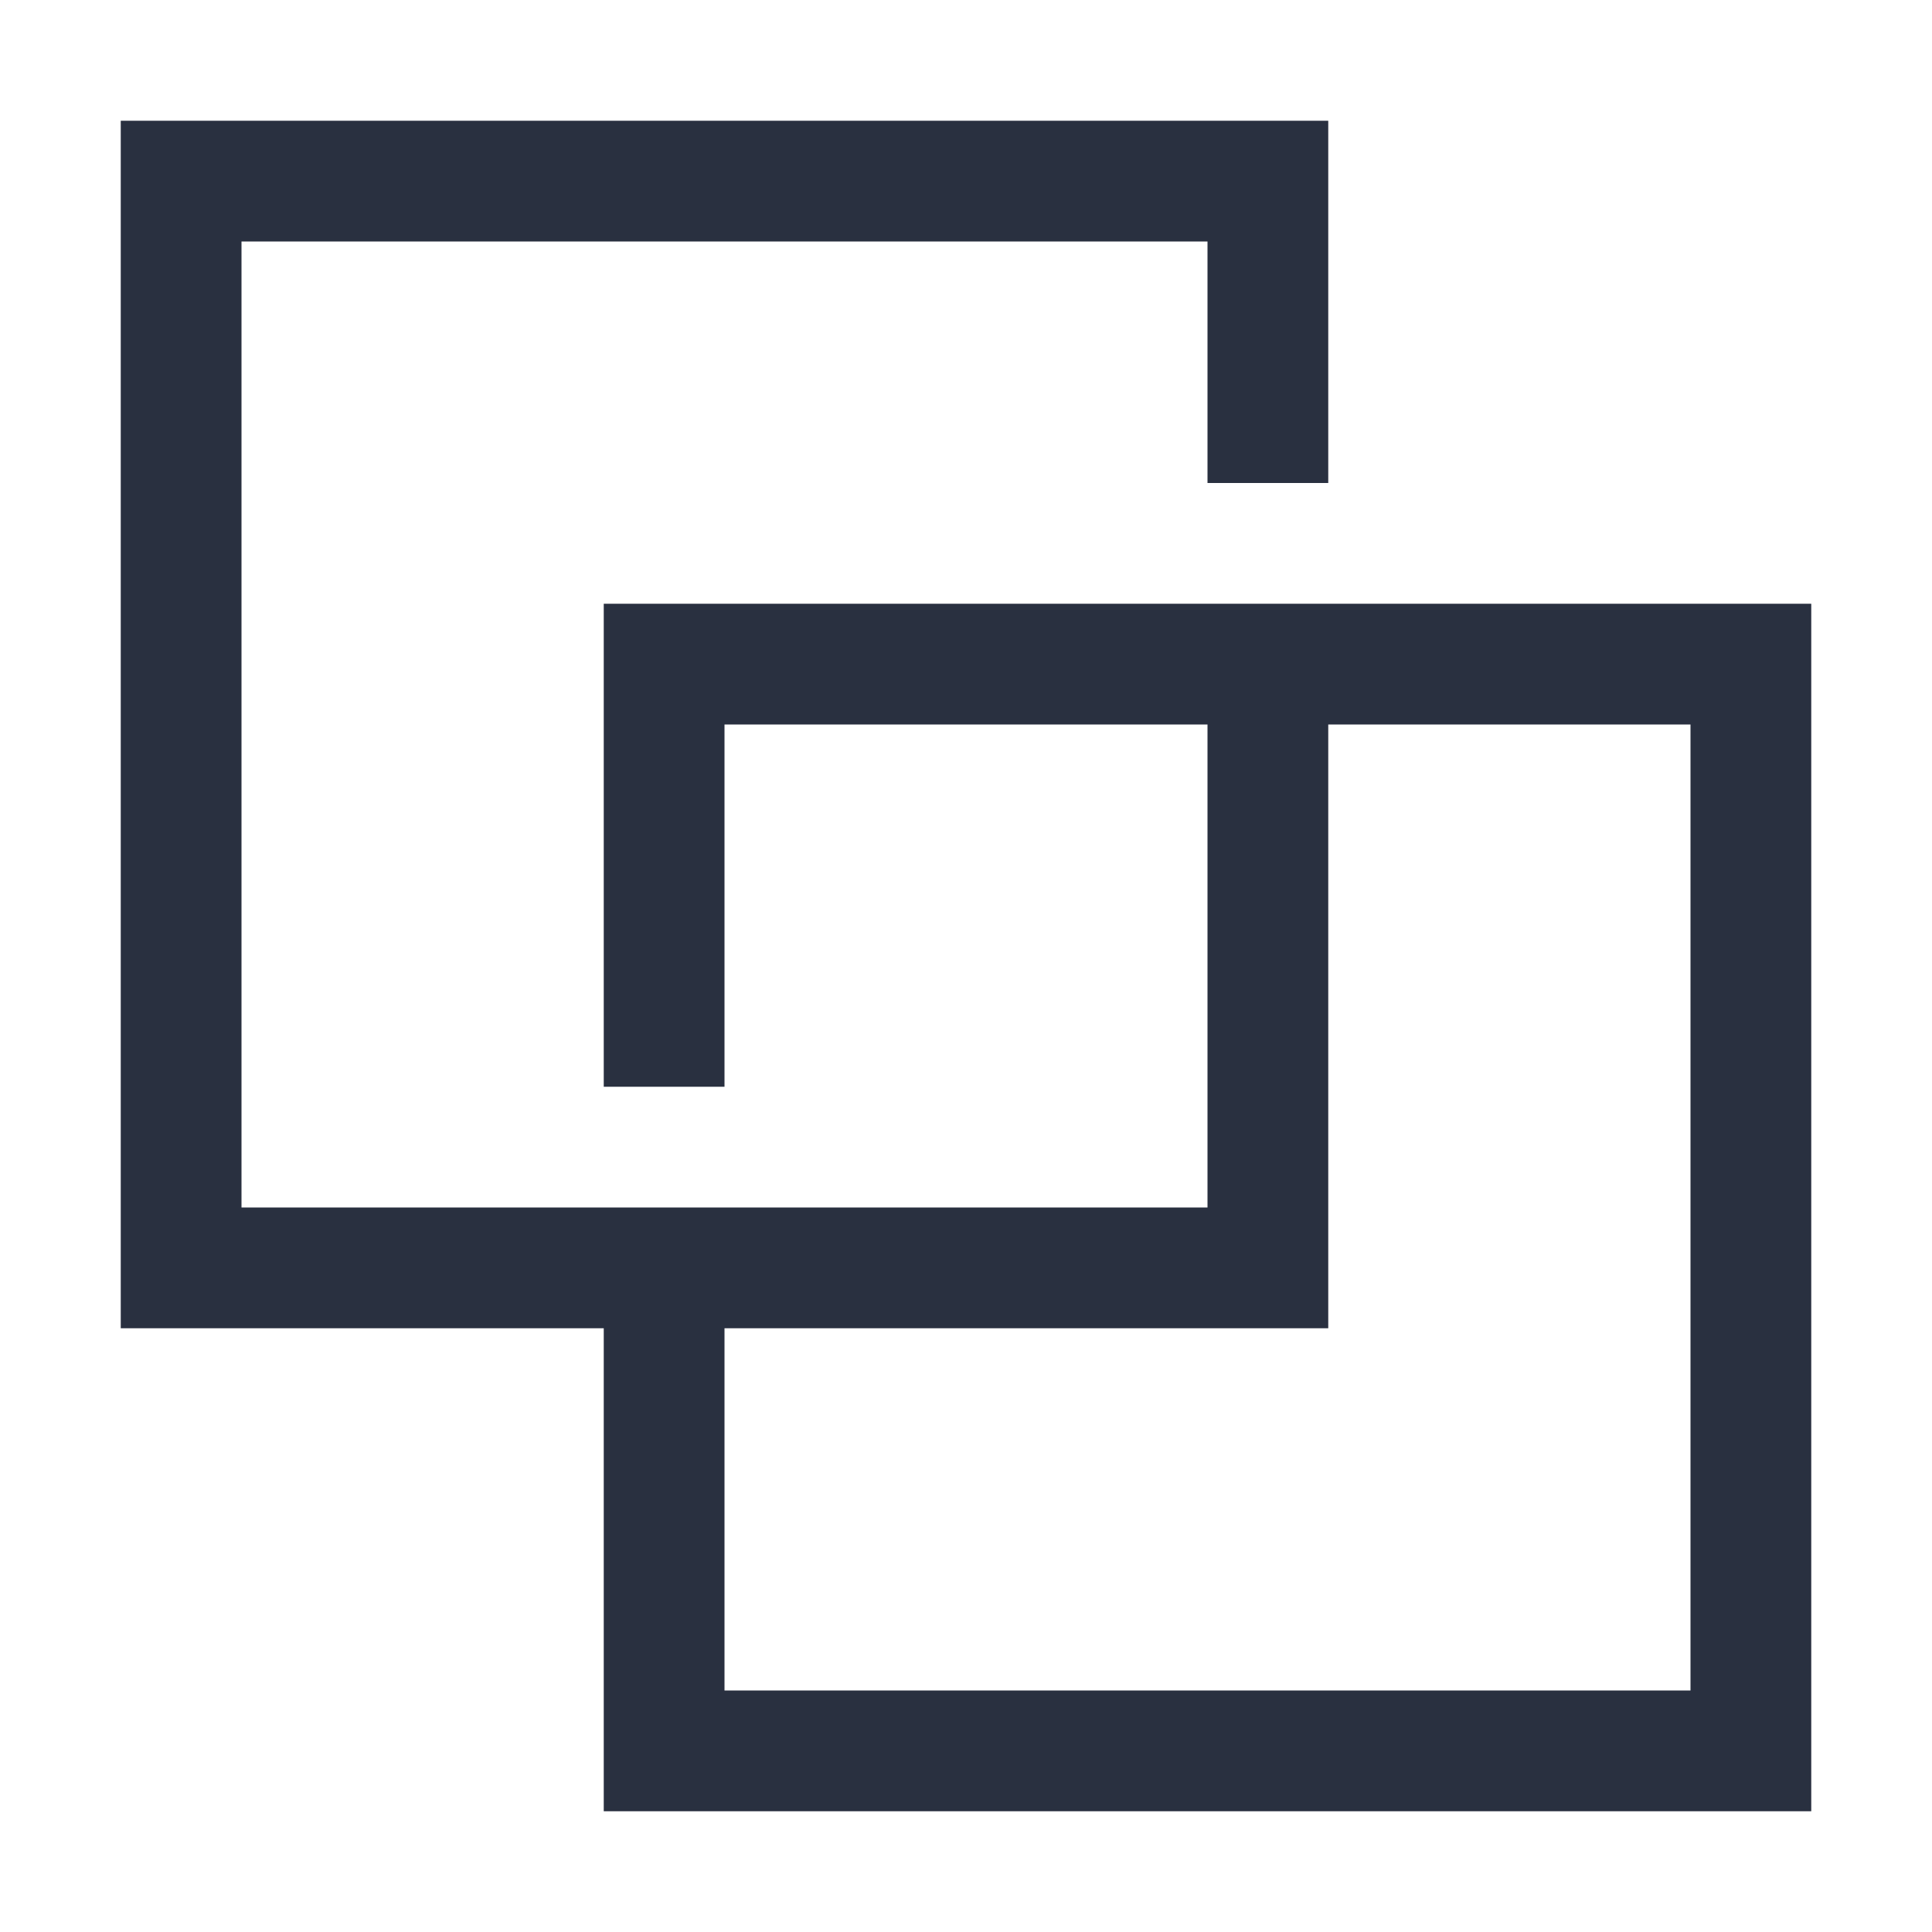 <?xml version="1.0" encoding="UTF-8"?>
<svg width="16px" height="16px" viewBox="0 0 16 16" version="1.1" xmlns="http://www.w3.org/2000/svg" xmlns:xlink="http://www.w3.org/1999/xlink">
    <title>@1x释义图标/合并</title>
    <desc>Created with Sketch.</desc>
    <g id="释义图标/合并" stroke="none" stroke-width="1" fill="none" fill-rule="evenodd">
        <g id="合并">
            <path d="M10,6 L6,6 L6,9 L5,9 L5,5 L15,5 L15,15 L5,15 L5,11 L1,11 L1,1 L11,1 L11,4 L10,4 L10,2 L2,2 L2,10 L10,10 L10,6 Z M11,6 L11,11 L6,11 L6,14 L14,14 L14,6 L11,6 Z" id="形状" fill="#293040" fill-rule="nonzero"></path>
        </g>
    </g>
</svg>